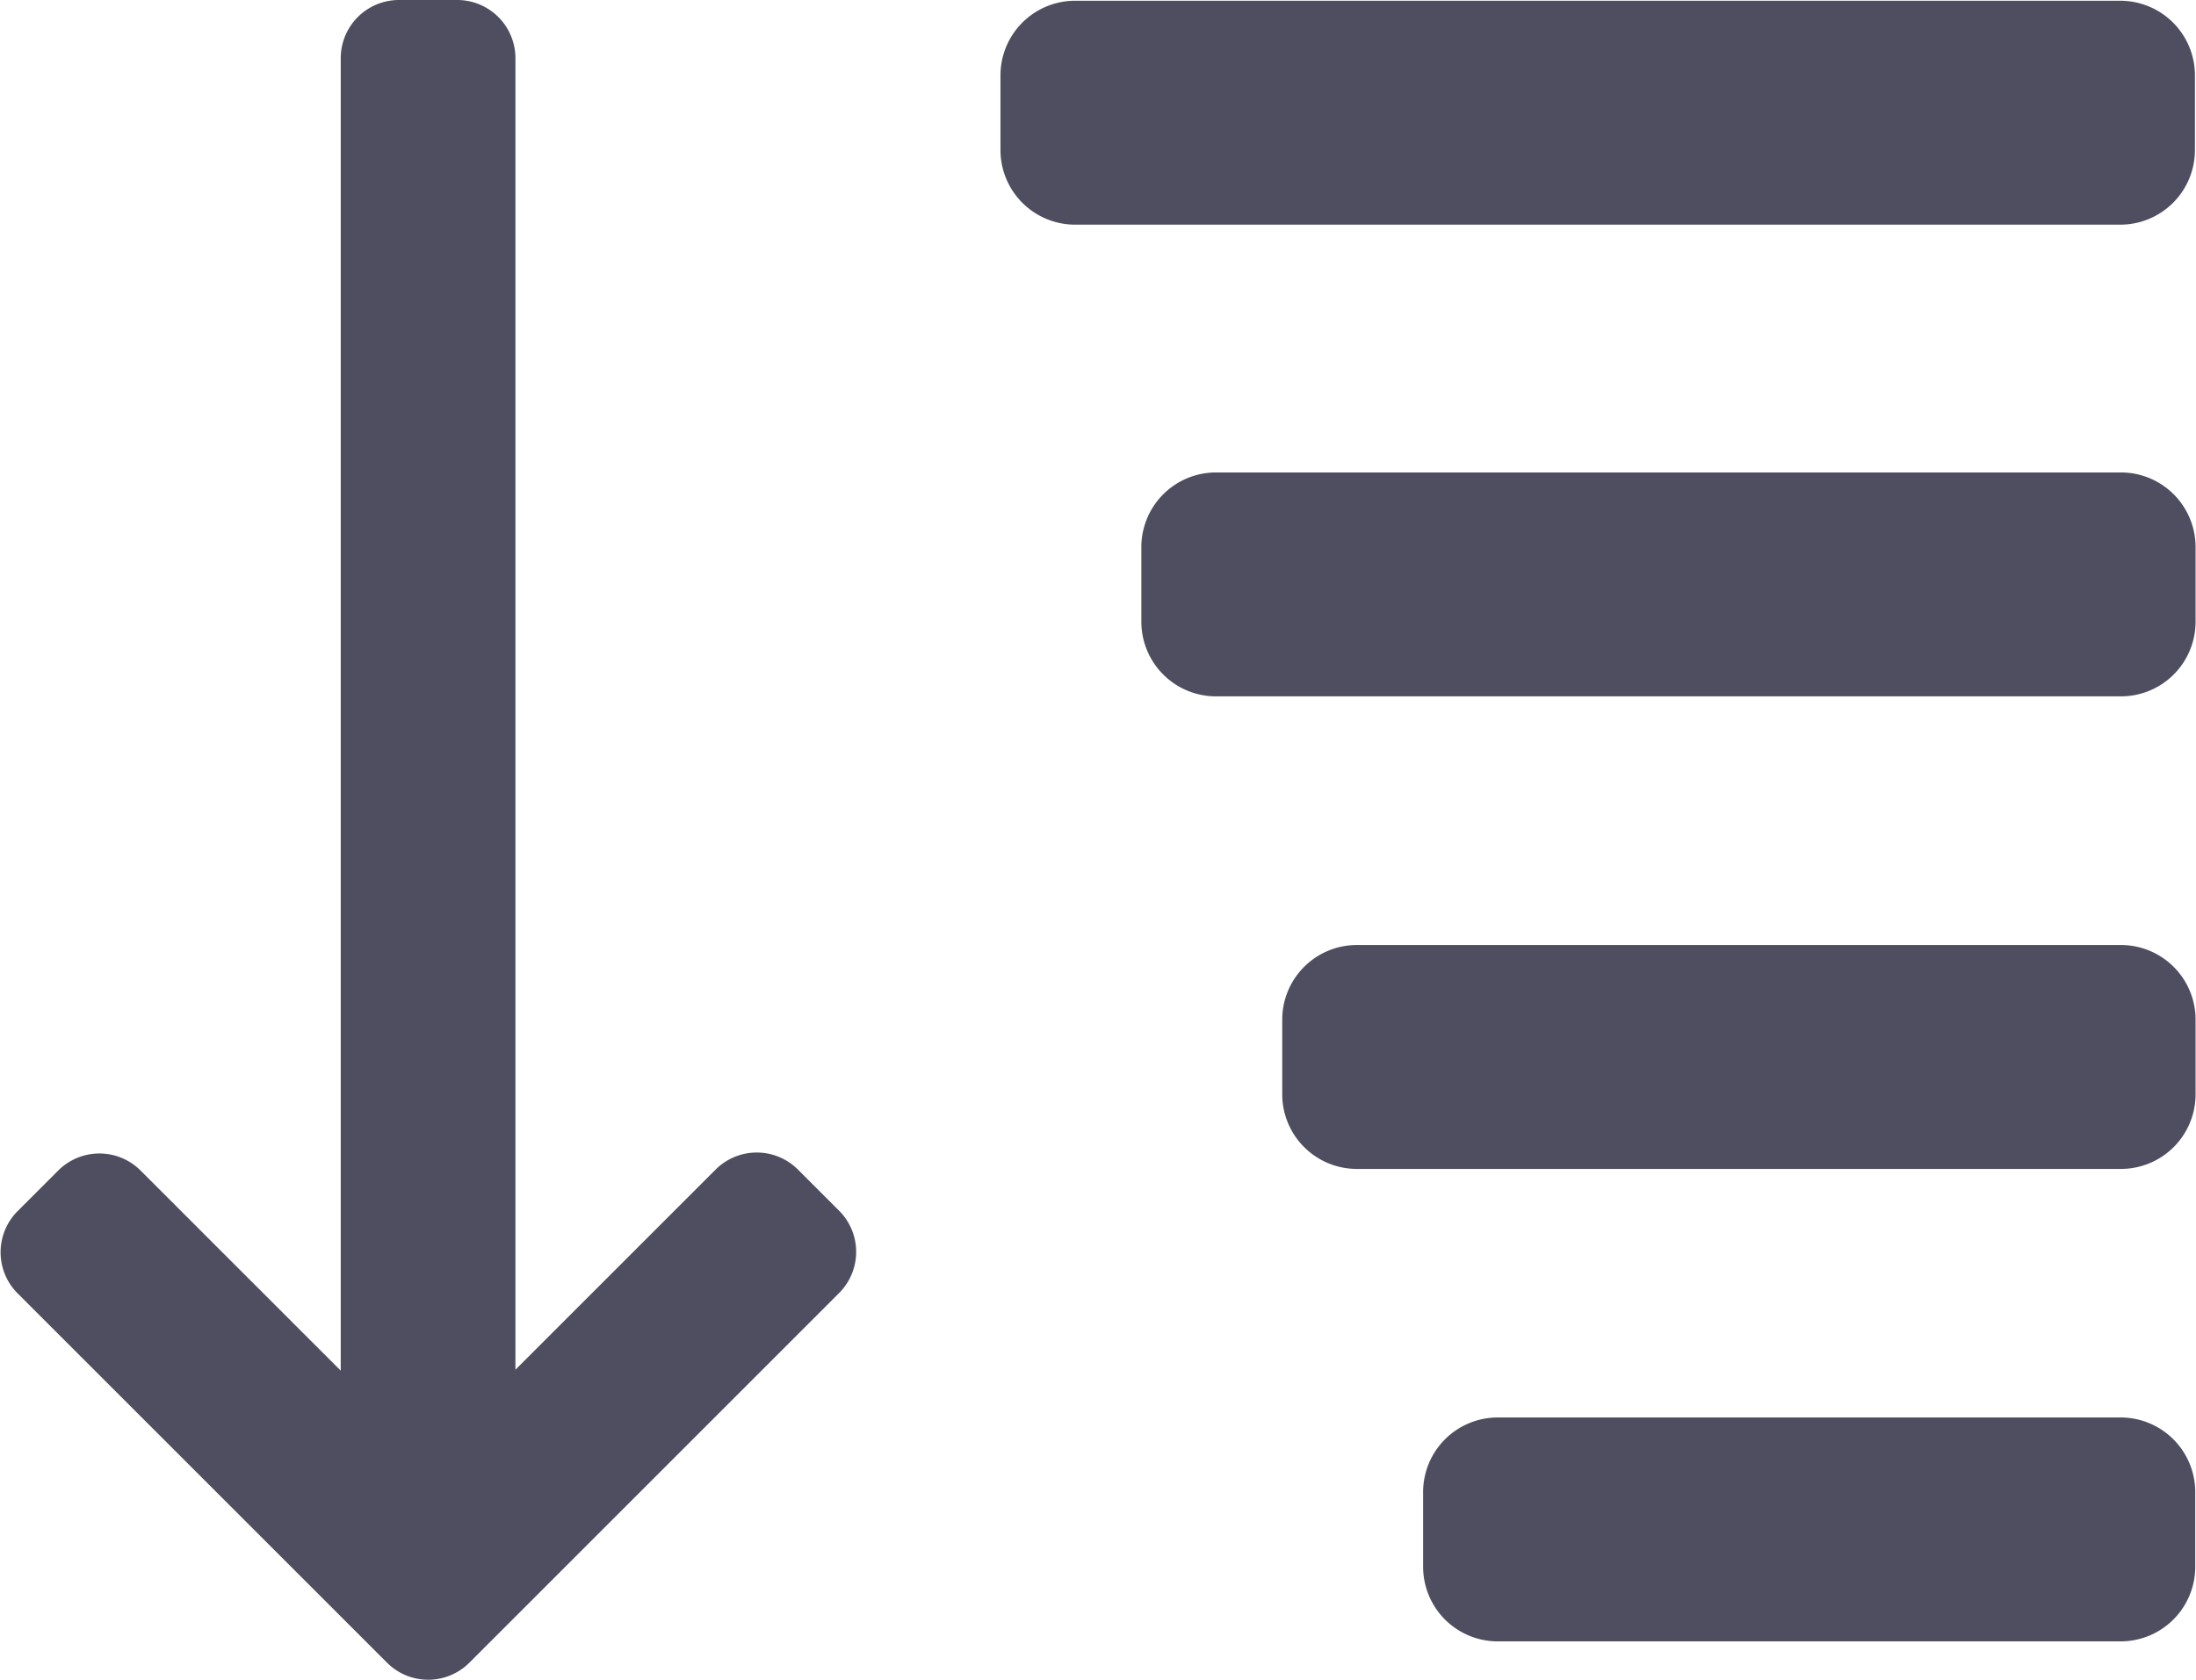 <svg id="ascending-sort-svgrepo-com" xmlns="http://www.w3.org/2000/svg" width="20.591" height="15.758" viewBox="0 0 20.591 15.758">
  <path id="Path_6" data-name="Path 6" d="M0,5.143v-.7a.7.7,0,0,1,.7-.7h9.8a.7.7,0,0,1,.7.7v.7a.7.7,0,0,1-.7.7H.7A.7.7,0,0,1,0,5.143Z" transform="translate(9.381 -3.736)" fill="#4f4e60"/>
  <path id="Path_7" data-name="Path 7" d="M.7,66.736H9.185a.7.7,0,0,1,.7.7v.7a.7.7,0,0,1-.7.7H.7a.7.7,0,0,1-.7-.7v-.7A.7.7,0,0,1,.7,66.736Z" transform="translate(10.702 -62.305)" fill="#4f4e60"/>
  <path id="Path_8" data-name="Path 8" d="M.7,129.736H7.864a.7.7,0,0,1,.7.7v.7a.7.7,0,0,1-.7.7H.7a.7.7,0,0,1-.7-.7v-.7A.7.7,0,0,1,.7,129.736Z" transform="translate(12.023 -120.873)" fill="#4f4e60"/>
  <path id="Path_9" data-name="Path 9" d="M.7,199.736h5.84a.7.7,0,0,1,.7.7v.7a.7.7,0,0,1-.7.7H.7a.7.7,0,0,1-.7-.7v-.7A.7.7,0,0,1,.7,199.736Z" transform="translate(13.344 -186.442)" fill="#4f4e60"/>
  <path id="Path_11" data-name="Path 11" d="M154.308,20.1l.386-.386a.546.546,0,0,1,.772,0l1.877,1.877V9.282a.546.546,0,0,1,.546-.546h.546a.546.546,0,0,1,.546.546v12.3l1.877-1.877a.546.546,0,0,1,.772,0l.386.386a.546.546,0,0,1,0,.772l-3.467,3.467a.546.546,0,0,1-.772,0l-3.467-3.467A.546.546,0,0,1,154.308,20.1Z" transform="translate(-154.148 -8.736)" fill="#4f4e60"/>
</svg>
